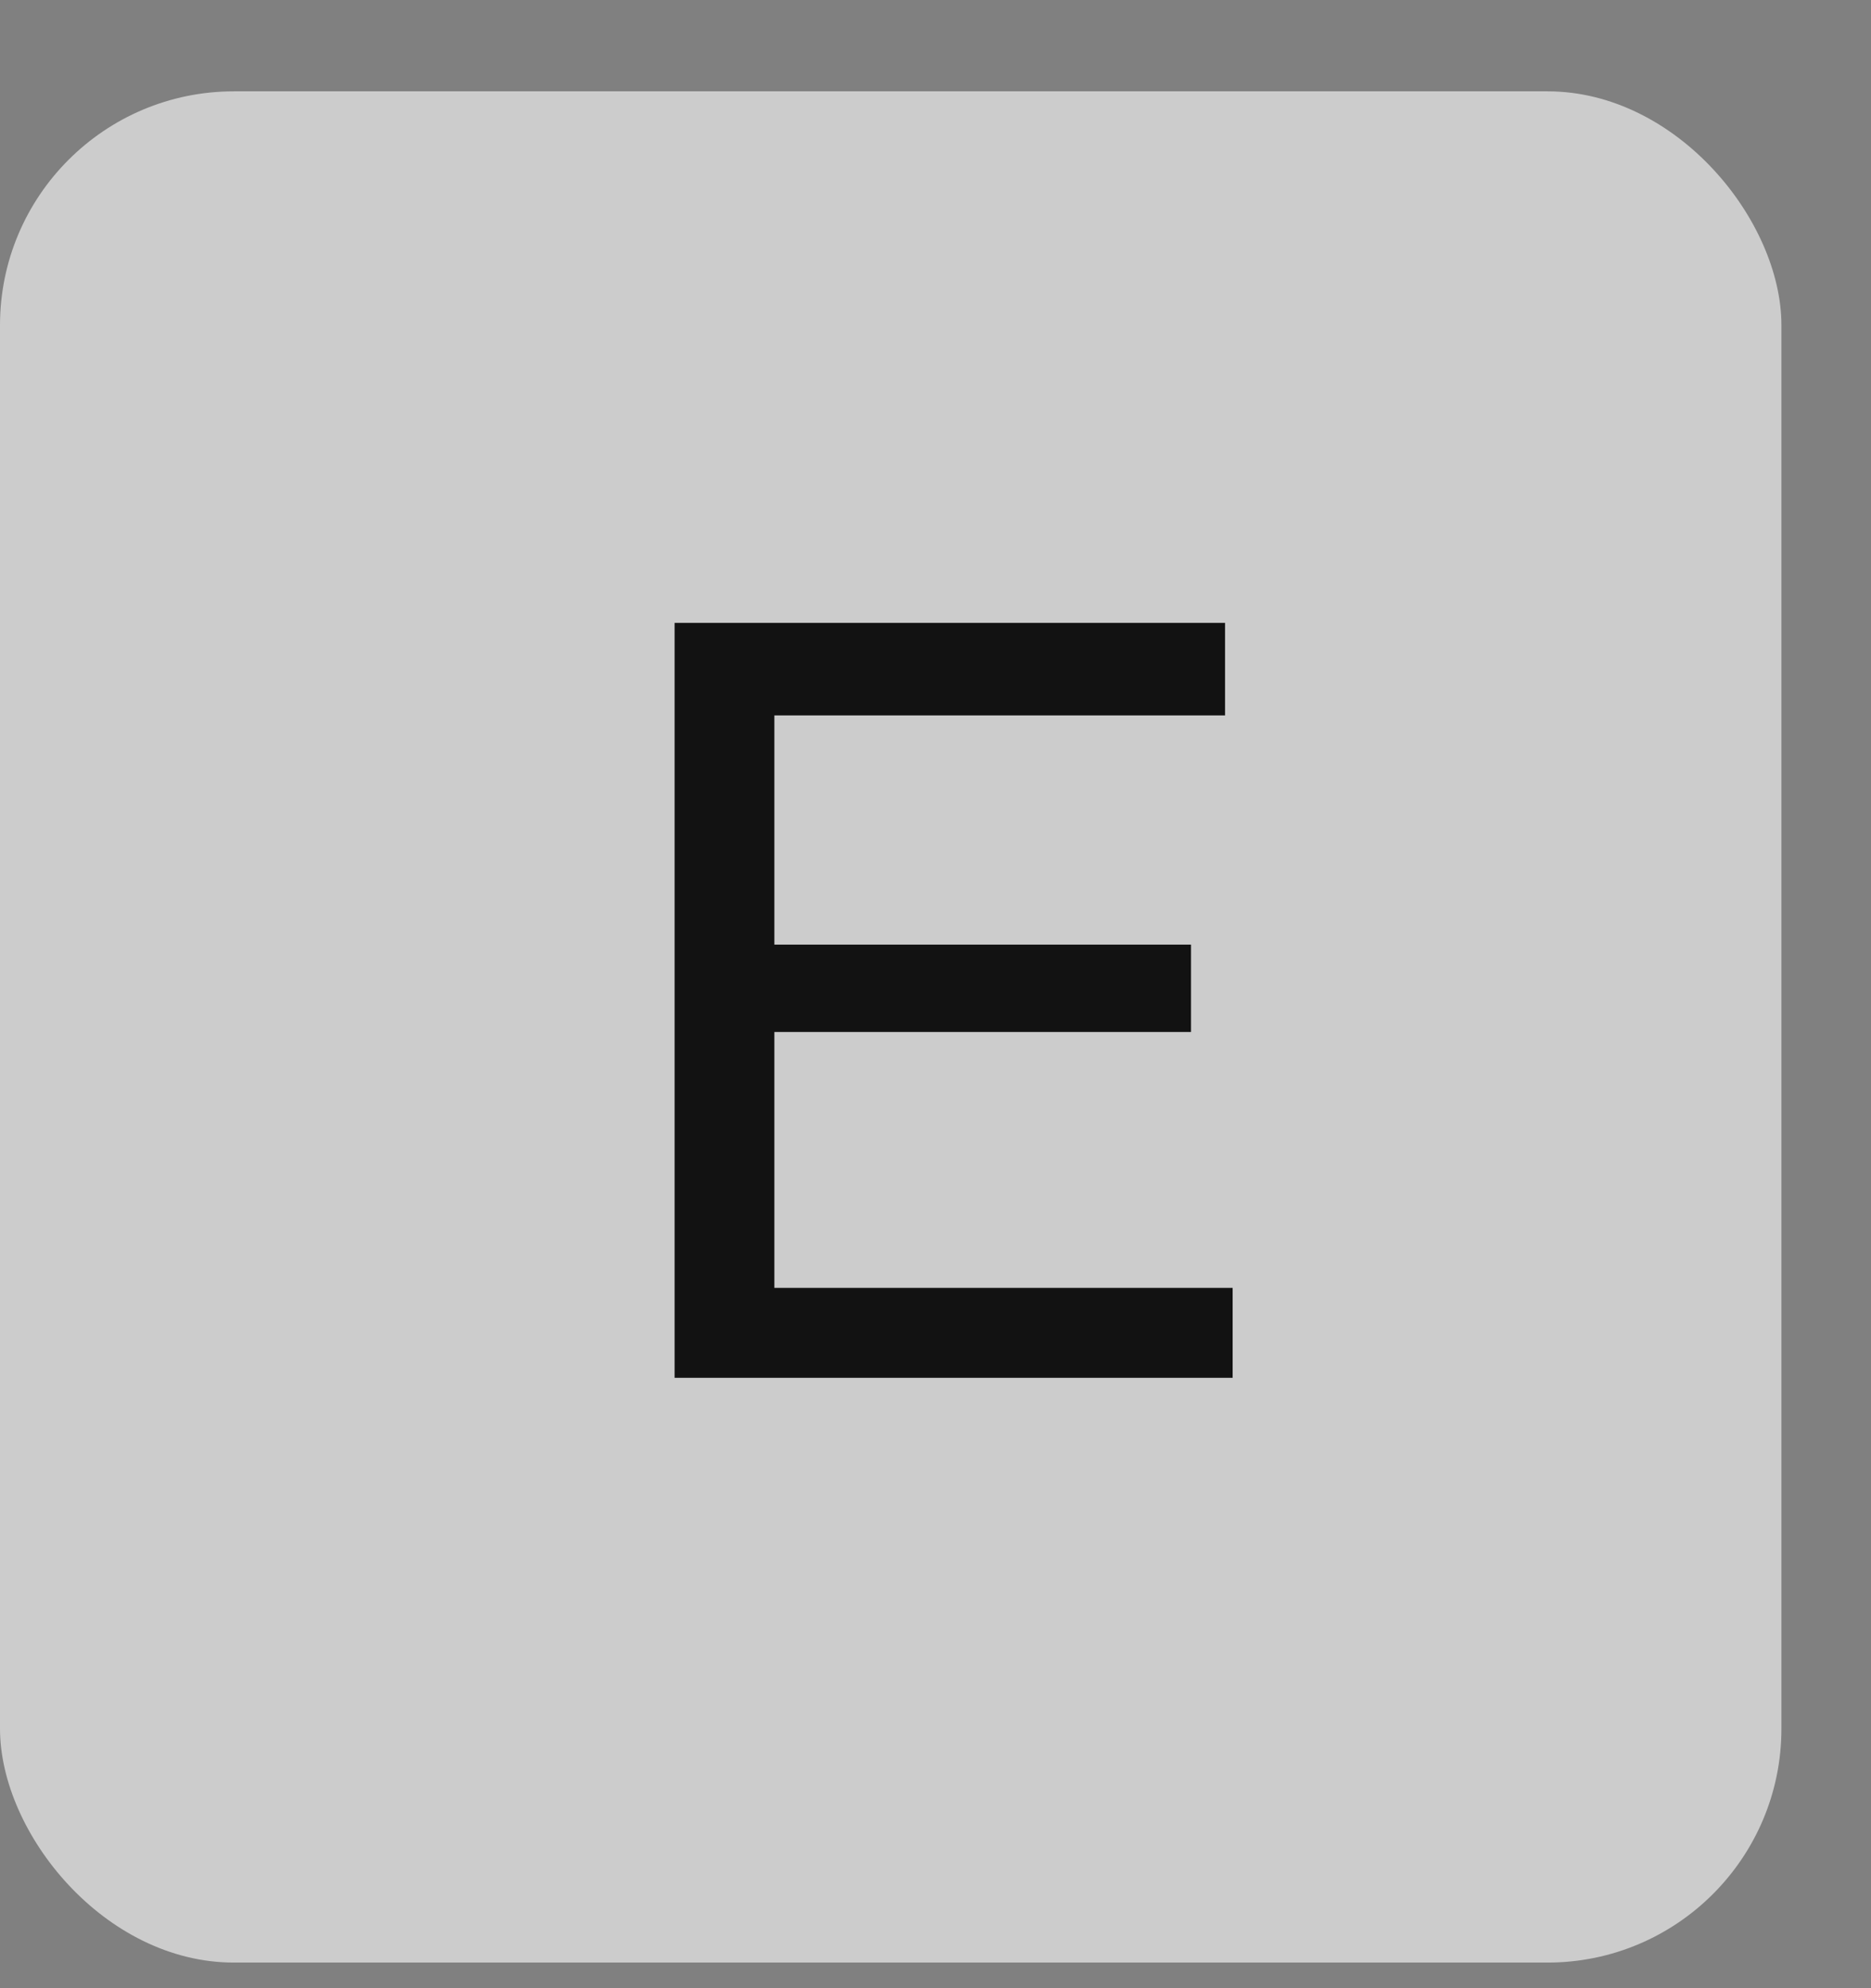 <svg width="16" height="17" viewBox="0 0 16 17" fill="none" xmlns="http://www.w3.org/2000/svg">
<rect x="0" y="0" width="16" height="17" fill="#808080" stroke="none"/>
<rect y="0.781" width="15.234" height="16" rx="2" fill="white" fill-opacity="0.6"/>
<path d="M5.769 5.326H10.476V6.117H6.622V8.077H10.185V8.824H6.622V11.012H10.541V11.781H5.769V5.326Z" fill="#121212"/>
</svg>
